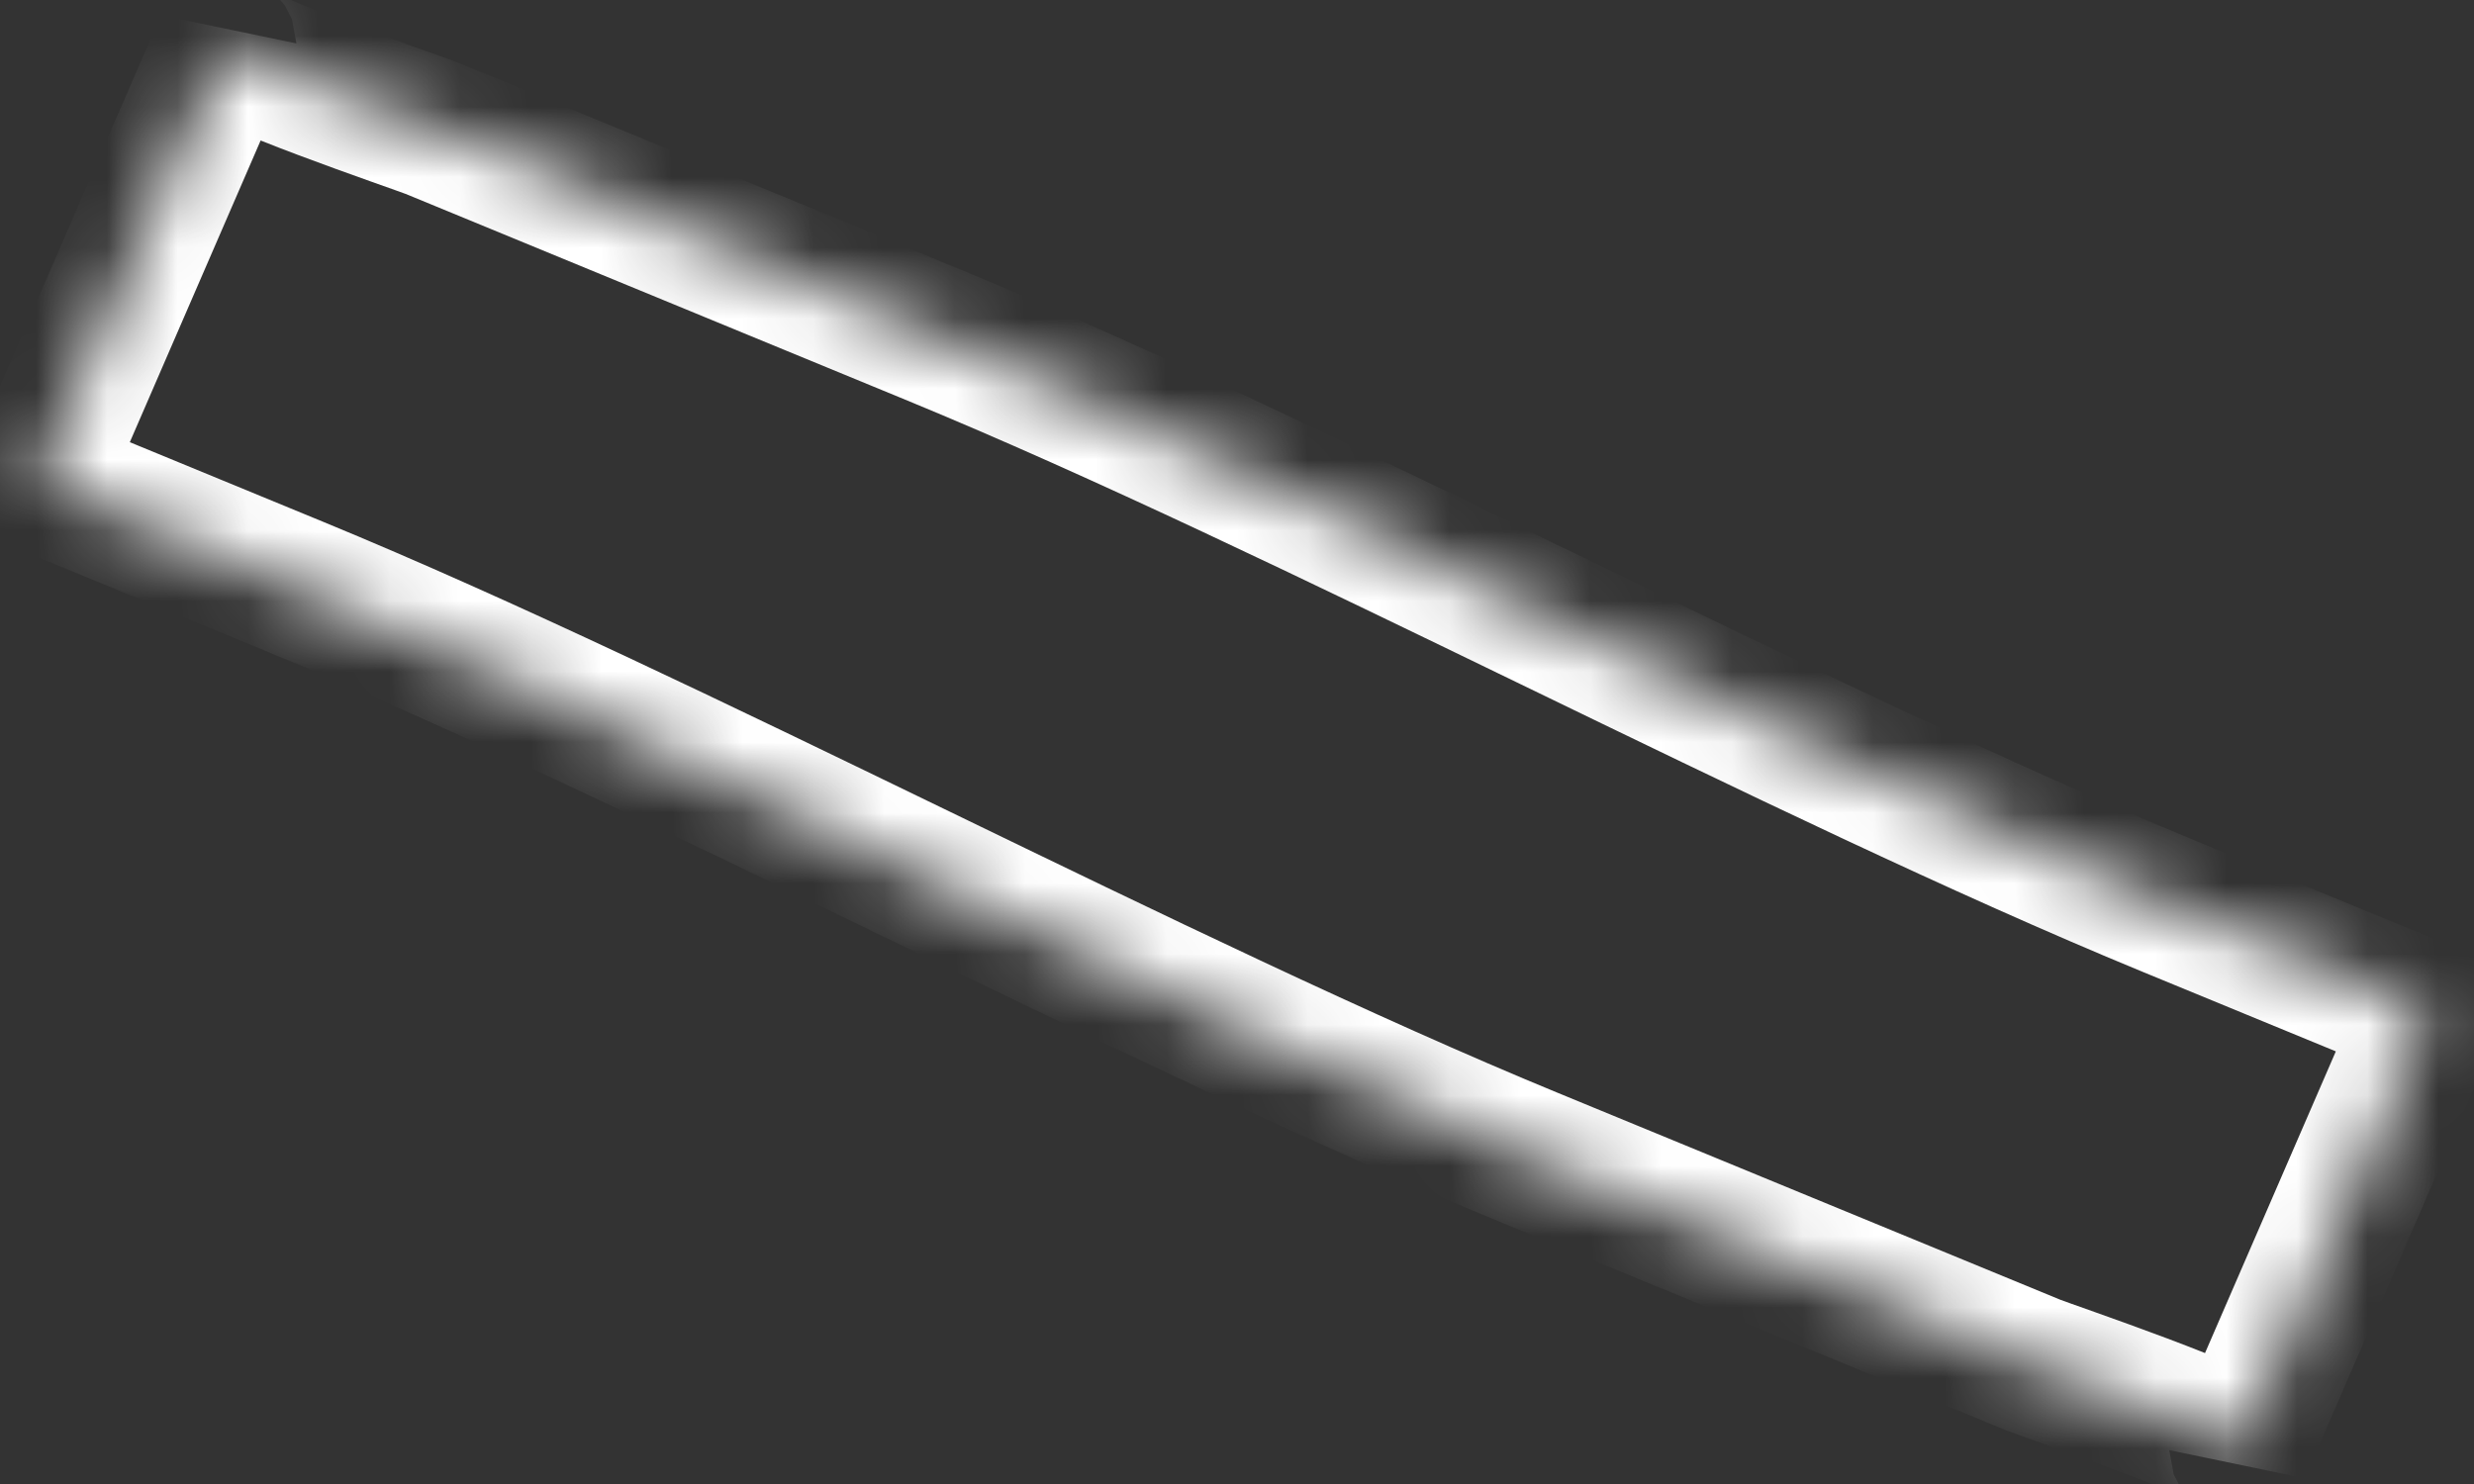 ﻿<?xml version="1.0" encoding="utf-8"?>
<svg version="1.1" xmlns:xlink="http://www.w3.org/1999/xlink" width="35px" height="21px" xmlns="http://www.w3.org/2000/svg">
  <rect width="100%" height="100%" fill="#333333" stroke="none"/>
  <defs>
    <mask fill="white" id="clip425">
      <path d="M 4.194 8.31  C 2.967 7.805  1.741 7.299  0.514 6.794  C 1.407 4.735  2.3 2.674  3.193 0.614  C 3.193 0.816  5.902 1.731  6.116 1.818  C 8.484 2.794  10.853 3.769  13.221 4.745  C 18.52 6.928  25.39 10.643  30.689 12.826  C 31.916 13.331  33.141 13.836  34.368 14.341  C 33.475 16.401  32.582 18.462  31.689 20.521  C 31.689 20.319  28.98 19.405  28.766 19.317  C 26.398 18.342  24.03 17.366  21.661 16.391  C 16.362 14.207  9.492 10.493  4.194 8.31  Z " fill-rule="evenodd" />
    </mask>
  </defs>
  <g transform="matrix(1 0 0 1 -533 -17926 )">
    <path d="M 4.194 8.31  C 2.967 7.805  1.741 7.299  0.514 6.794  C 1.407 4.735  2.3 2.674  3.193 0.614  C 3.193 0.816  5.902 1.731  6.116 1.818  C 8.484 2.794  10.853 3.769  13.221 4.745  C 18.52 6.928  25.39 10.643  30.689 12.826  C 31.916 13.331  33.141 13.836  34.368 14.341  C 33.475 16.401  32.582 18.462  31.689 20.521  C 31.689 20.319  28.98 19.405  28.766 19.317  C 26.398 18.342  24.03 17.366  21.661 16.391  C 16.362 14.207  9.492 10.493  4.194 8.31  Z " fill-rule="nonzero" fill="#ffffff" stroke="none" fill-opacity="0" transform="matrix(1 0 0 1 533 17926 )" />
    <path d="M 4.194 8.31  C 2.967 7.805  1.741 7.299  0.514 6.794  C 1.407 4.735  2.3 2.674  3.193 0.614  C 3.193 0.816  5.902 1.731  6.116 1.818  C 8.484 2.794  10.853 3.769  13.221 4.745  C 18.52 6.928  25.39 10.643  30.689 12.826  C 31.916 13.331  33.141 13.836  34.368 14.341  C 33.475 16.401  32.582 18.462  31.689 20.521  C 31.689 20.319  28.98 19.405  28.766 19.317  C 26.398 18.342  24.03 17.366  21.661 16.391  C 16.362 14.207  9.492 10.493  4.194 8.31  Z " stroke-width="2" stroke="#ffffff" fill="none" transform="matrix(1 0 0 1 533 17926 )" mask="url(#clip425)" />
  </g>
</svg>